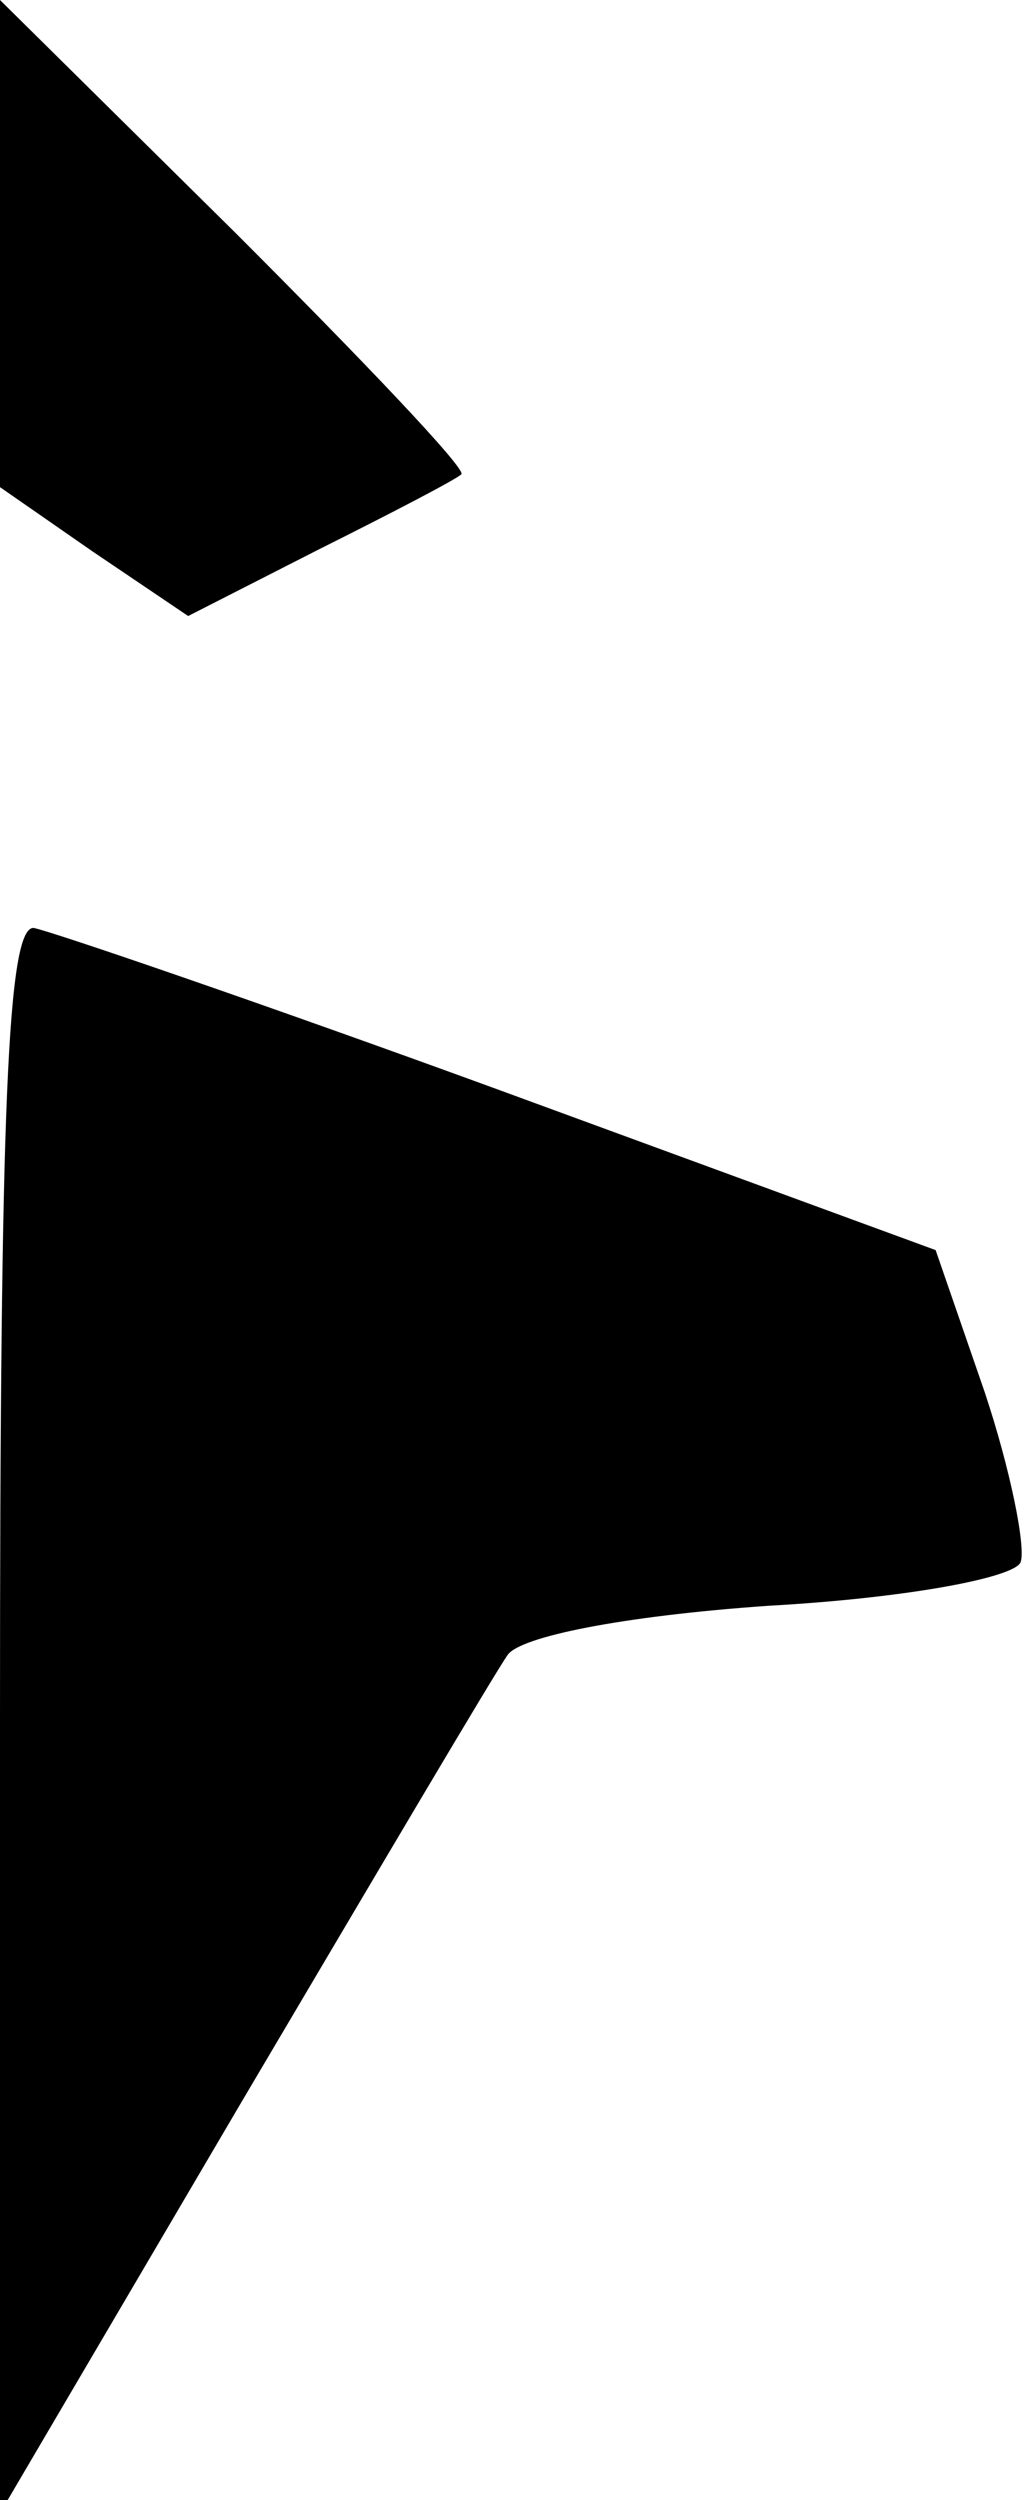 <?xml version="1.0" standalone="no"?>
<!DOCTYPE svg PUBLIC "-//W3C//DTD SVG 20010904//EN"
 "http://www.w3.org/TR/2001/REC-SVG-20010904/DTD/svg10.dtd">
<svg version="1.0" xmlns="http://www.w3.org/2000/svg"
 width="40pt" height="97pt" viewBox="0 0 40 97"
 preserveAspectRatio="xMidYMid meet">
<g transform="translate(0,97) scale(0.1,-0.1)"
fill="#000000" stroke="none">
<path fill="#000000" stroke="none" d="M0 876 l0 -95 36 -25 37 -25 51 26 c28
14 53 27 55 29 2 2 -38 44 -88 94 l-91 90 0 -94z"/>
<path fill="#000000" stroke="none" d="M0 303 l0 -308 94 160 c52 88 98 166
103 173 5 7 44 15 101 19 54 3 96 11 98 17 2 6 -4 36 -14 66 l-19 55 -169 62
c-93 34 -175 62 -181 63 -10 0 -13 -68 -13 -307z"/>
</g>
</svg>
